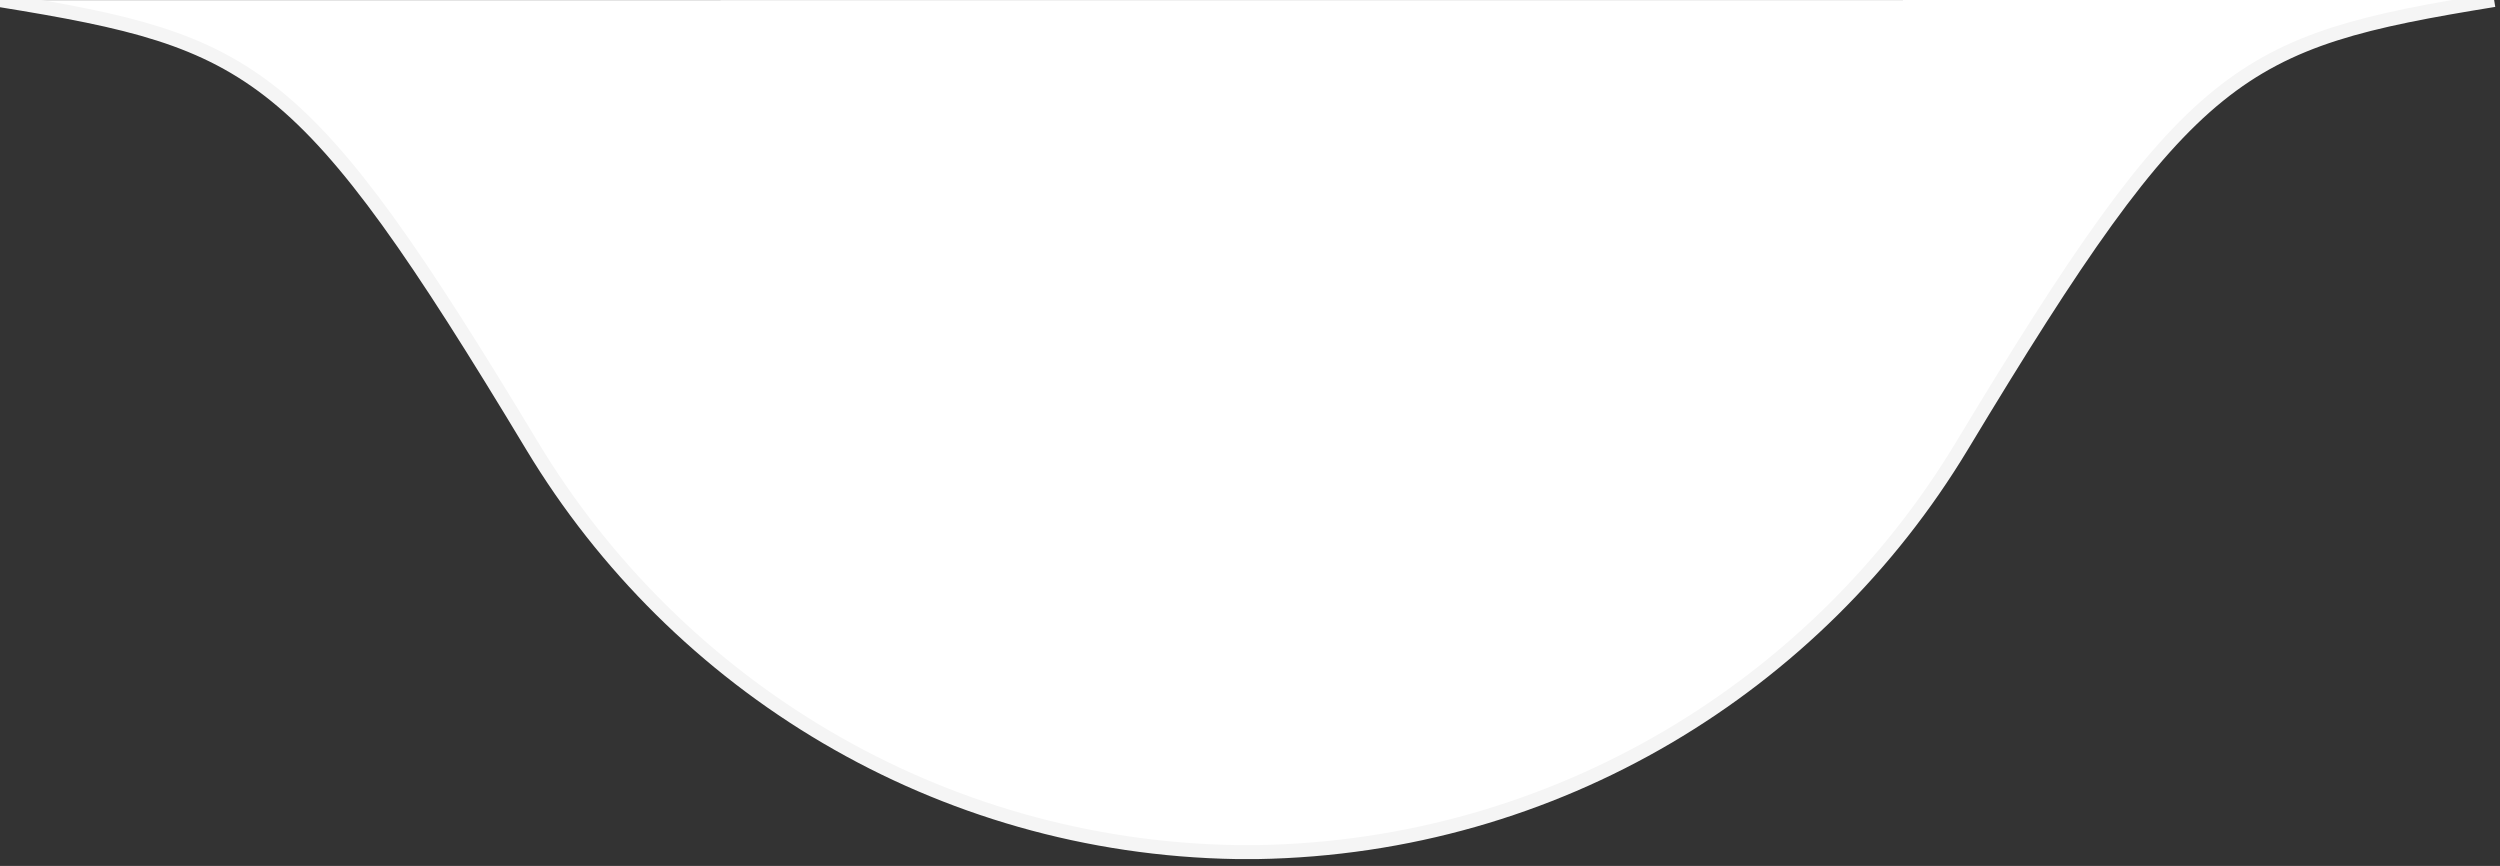 <svg width="179" height="62" viewBox="0 0 179 62" fill="none" xmlns="http://www.w3.org/2000/svg">
<rect x="0" y="0" width="179" height="62" fill="#333333" stroke="none"/>
<g clip-path="url(#clip0_756_602)">
<path d="M0 0.01C9.23 1.51 14.6 2.7 19.73 6.85C24.9 11.03 29.86 18.24 38.11 31.94C48.45 49.1 67.13 60.66 88.54 61.01H89.04H89.2H89.29C89.34 61.01 89.39 61.01 89.44 61.01C89.47 61.01 89.51 61.01 89.54 61.01H90.04C111.45 60.65 130.13 49.09 140.47 31.93C148.72 18.23 153.68 11.02 158.85 6.84C163.98 2.69 169.35 1.5 178.58 0" fill="white"/>
<path d="M0 0.01C9.23 1.51 14.6 2.7 19.73 6.85C24.9 11.03 29.86 18.24 38.11 31.94C48.45 49.1 67.13 60.66 88.54 61.01H89.04H89.2H89.29C89.34 61.01 89.39 61.01 89.44 61.01C89.47 61.01 89.51 61.01 89.54 61.01H90.04C111.45 60.65 130.13 49.09 140.47 31.93C148.72 18.23 153.68 11.02 158.85 6.84C163.98 2.69 169.35 1.5 178.58 0" stroke="#F5F5F5"/>
</g>
<defs>
<clipPath id="clip0_756_602">
<rect width="178.74" height="61.99" fill="white"/>
</clipPath>
</defs>
</svg>

